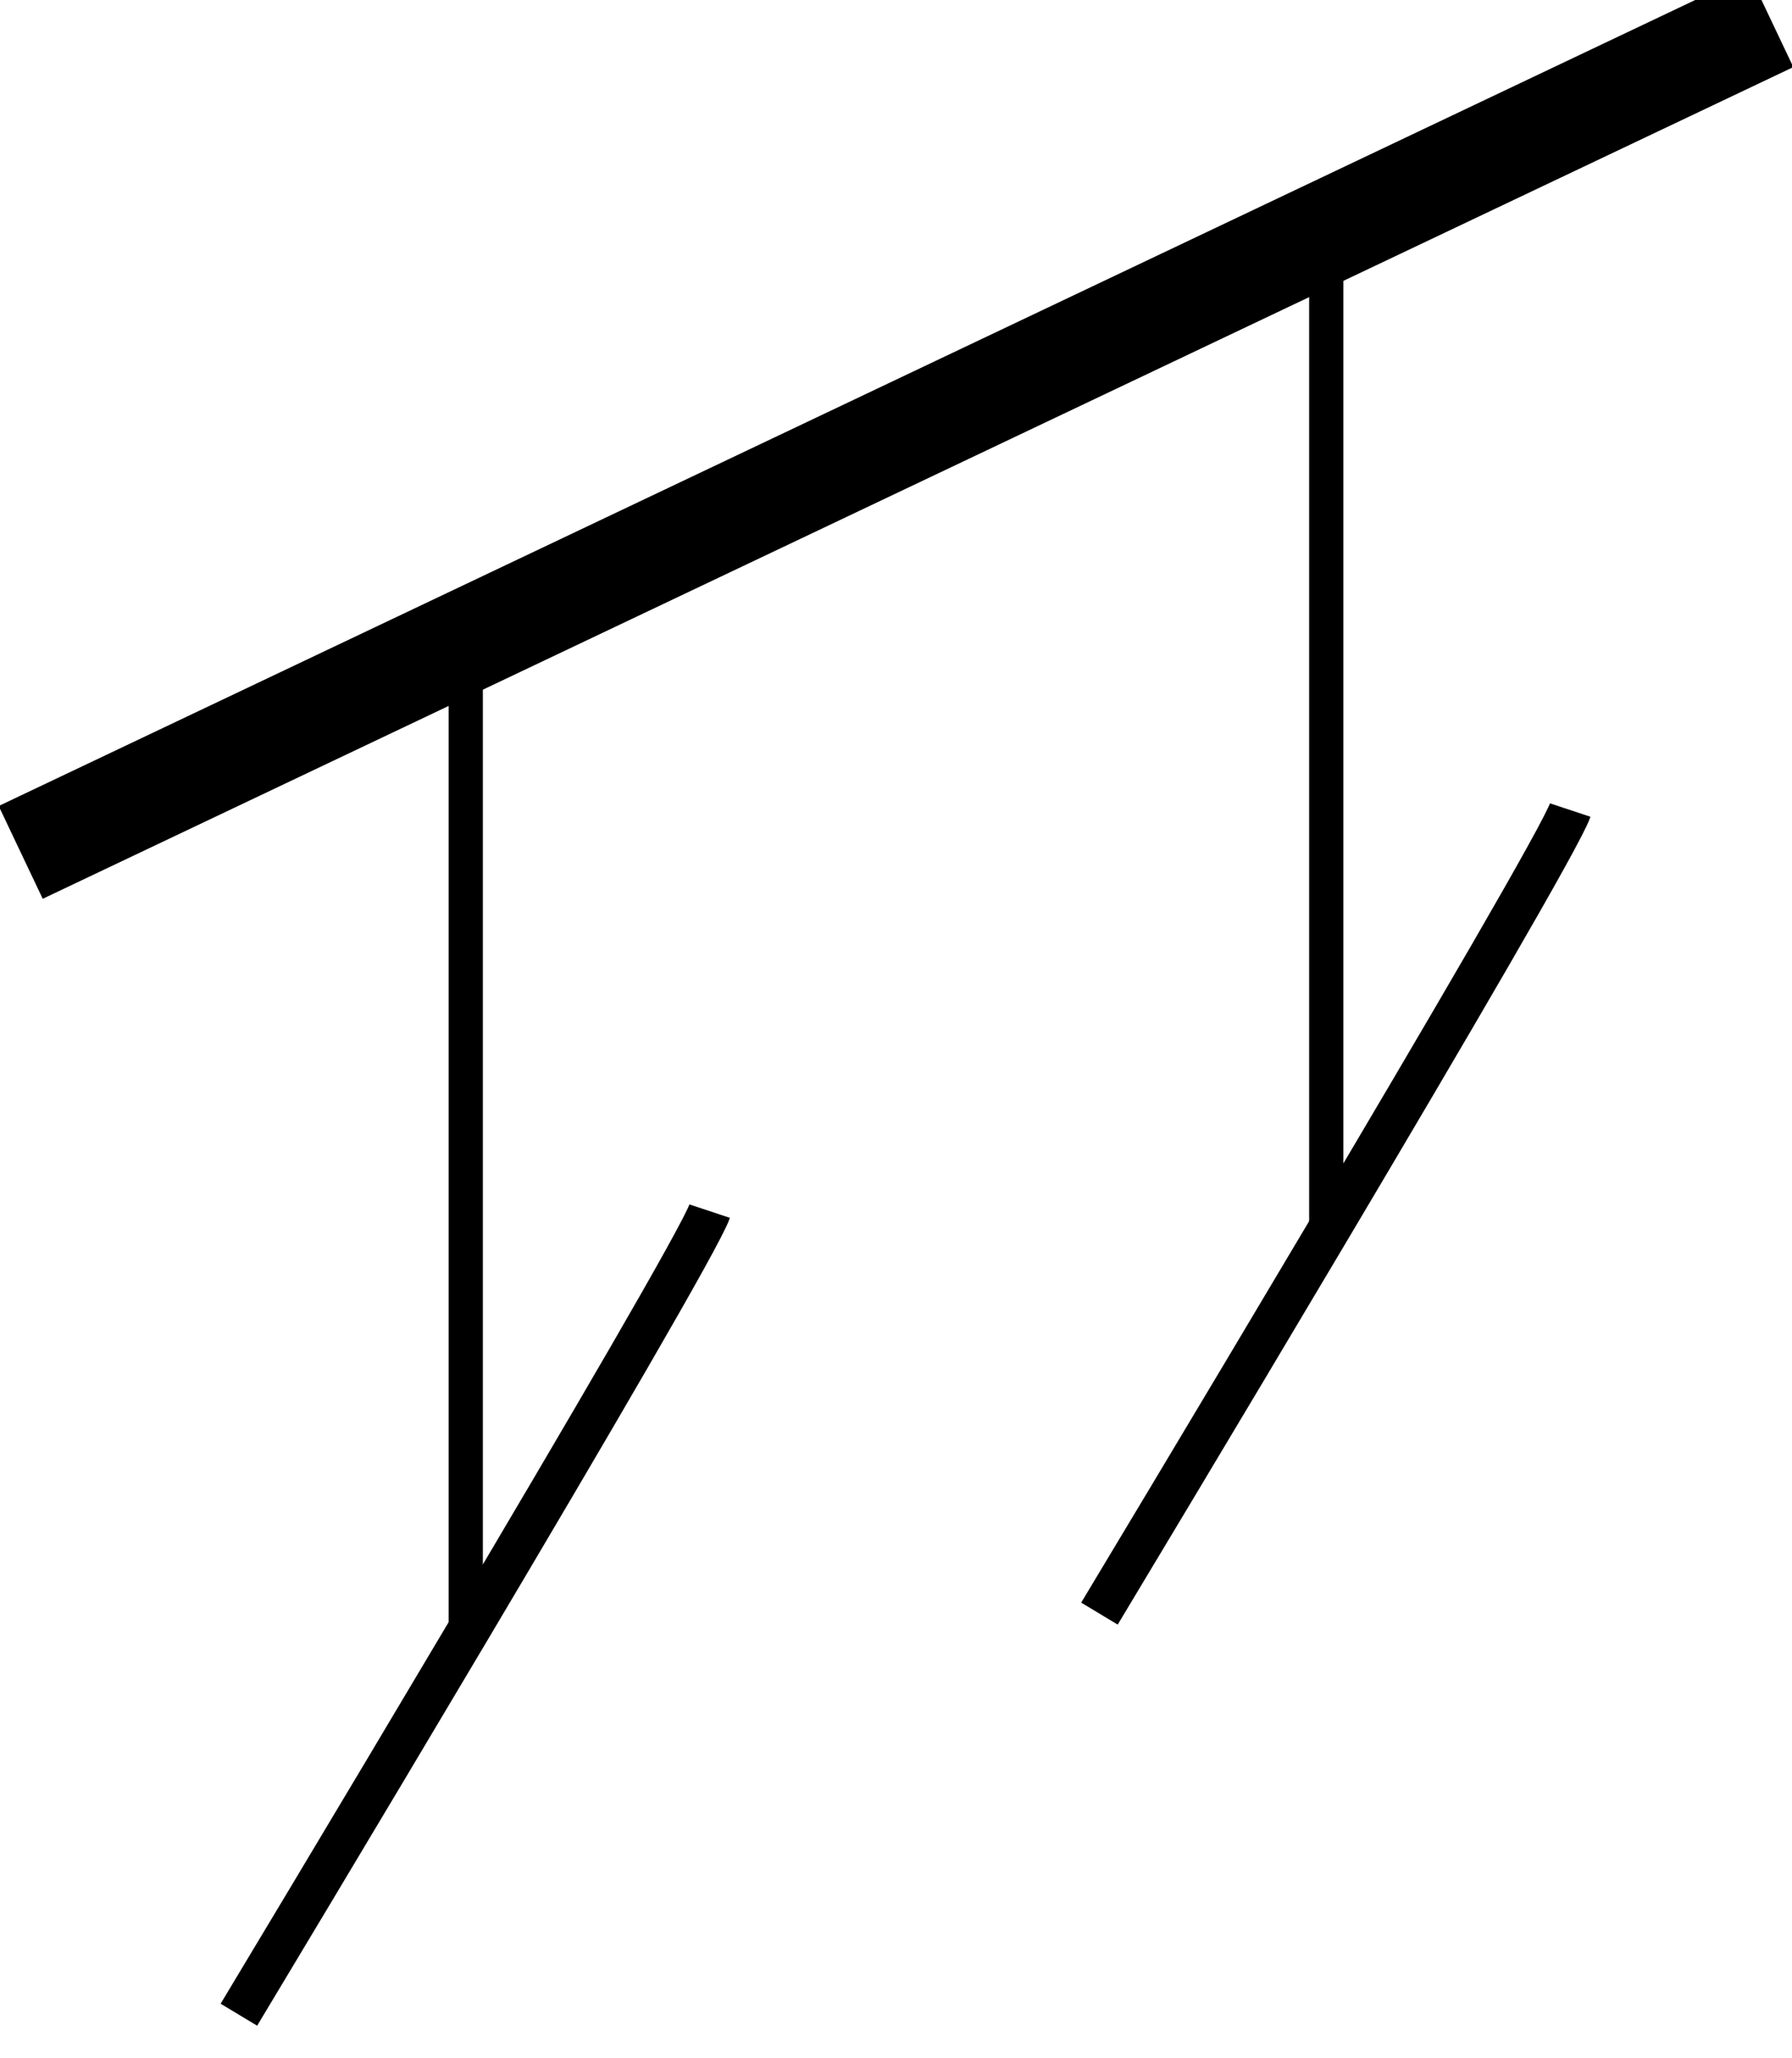<svg height="300.536" width="261.786" xmlns="http://www.w3.org/2000/svg"><g fill="none" stroke="#000" transform="translate(-236.25 -305.755)"><path d="m239.274 430.231 255.738-121.452" stroke-width="15"/><path d="m430 340.934v145.714" stroke-width="5"/><path d="m465.637 424.047c-2.292 6.903-68.774 117.345-68.774 117.345" stroke-width="6.226"/><path d="m304.286 399.505v145.714" stroke-width="5"/><path d="m339.922 482.618c-2.292 6.903-68.774 117.345-68.774 117.345" stroke-width="6.226"/></g></svg>